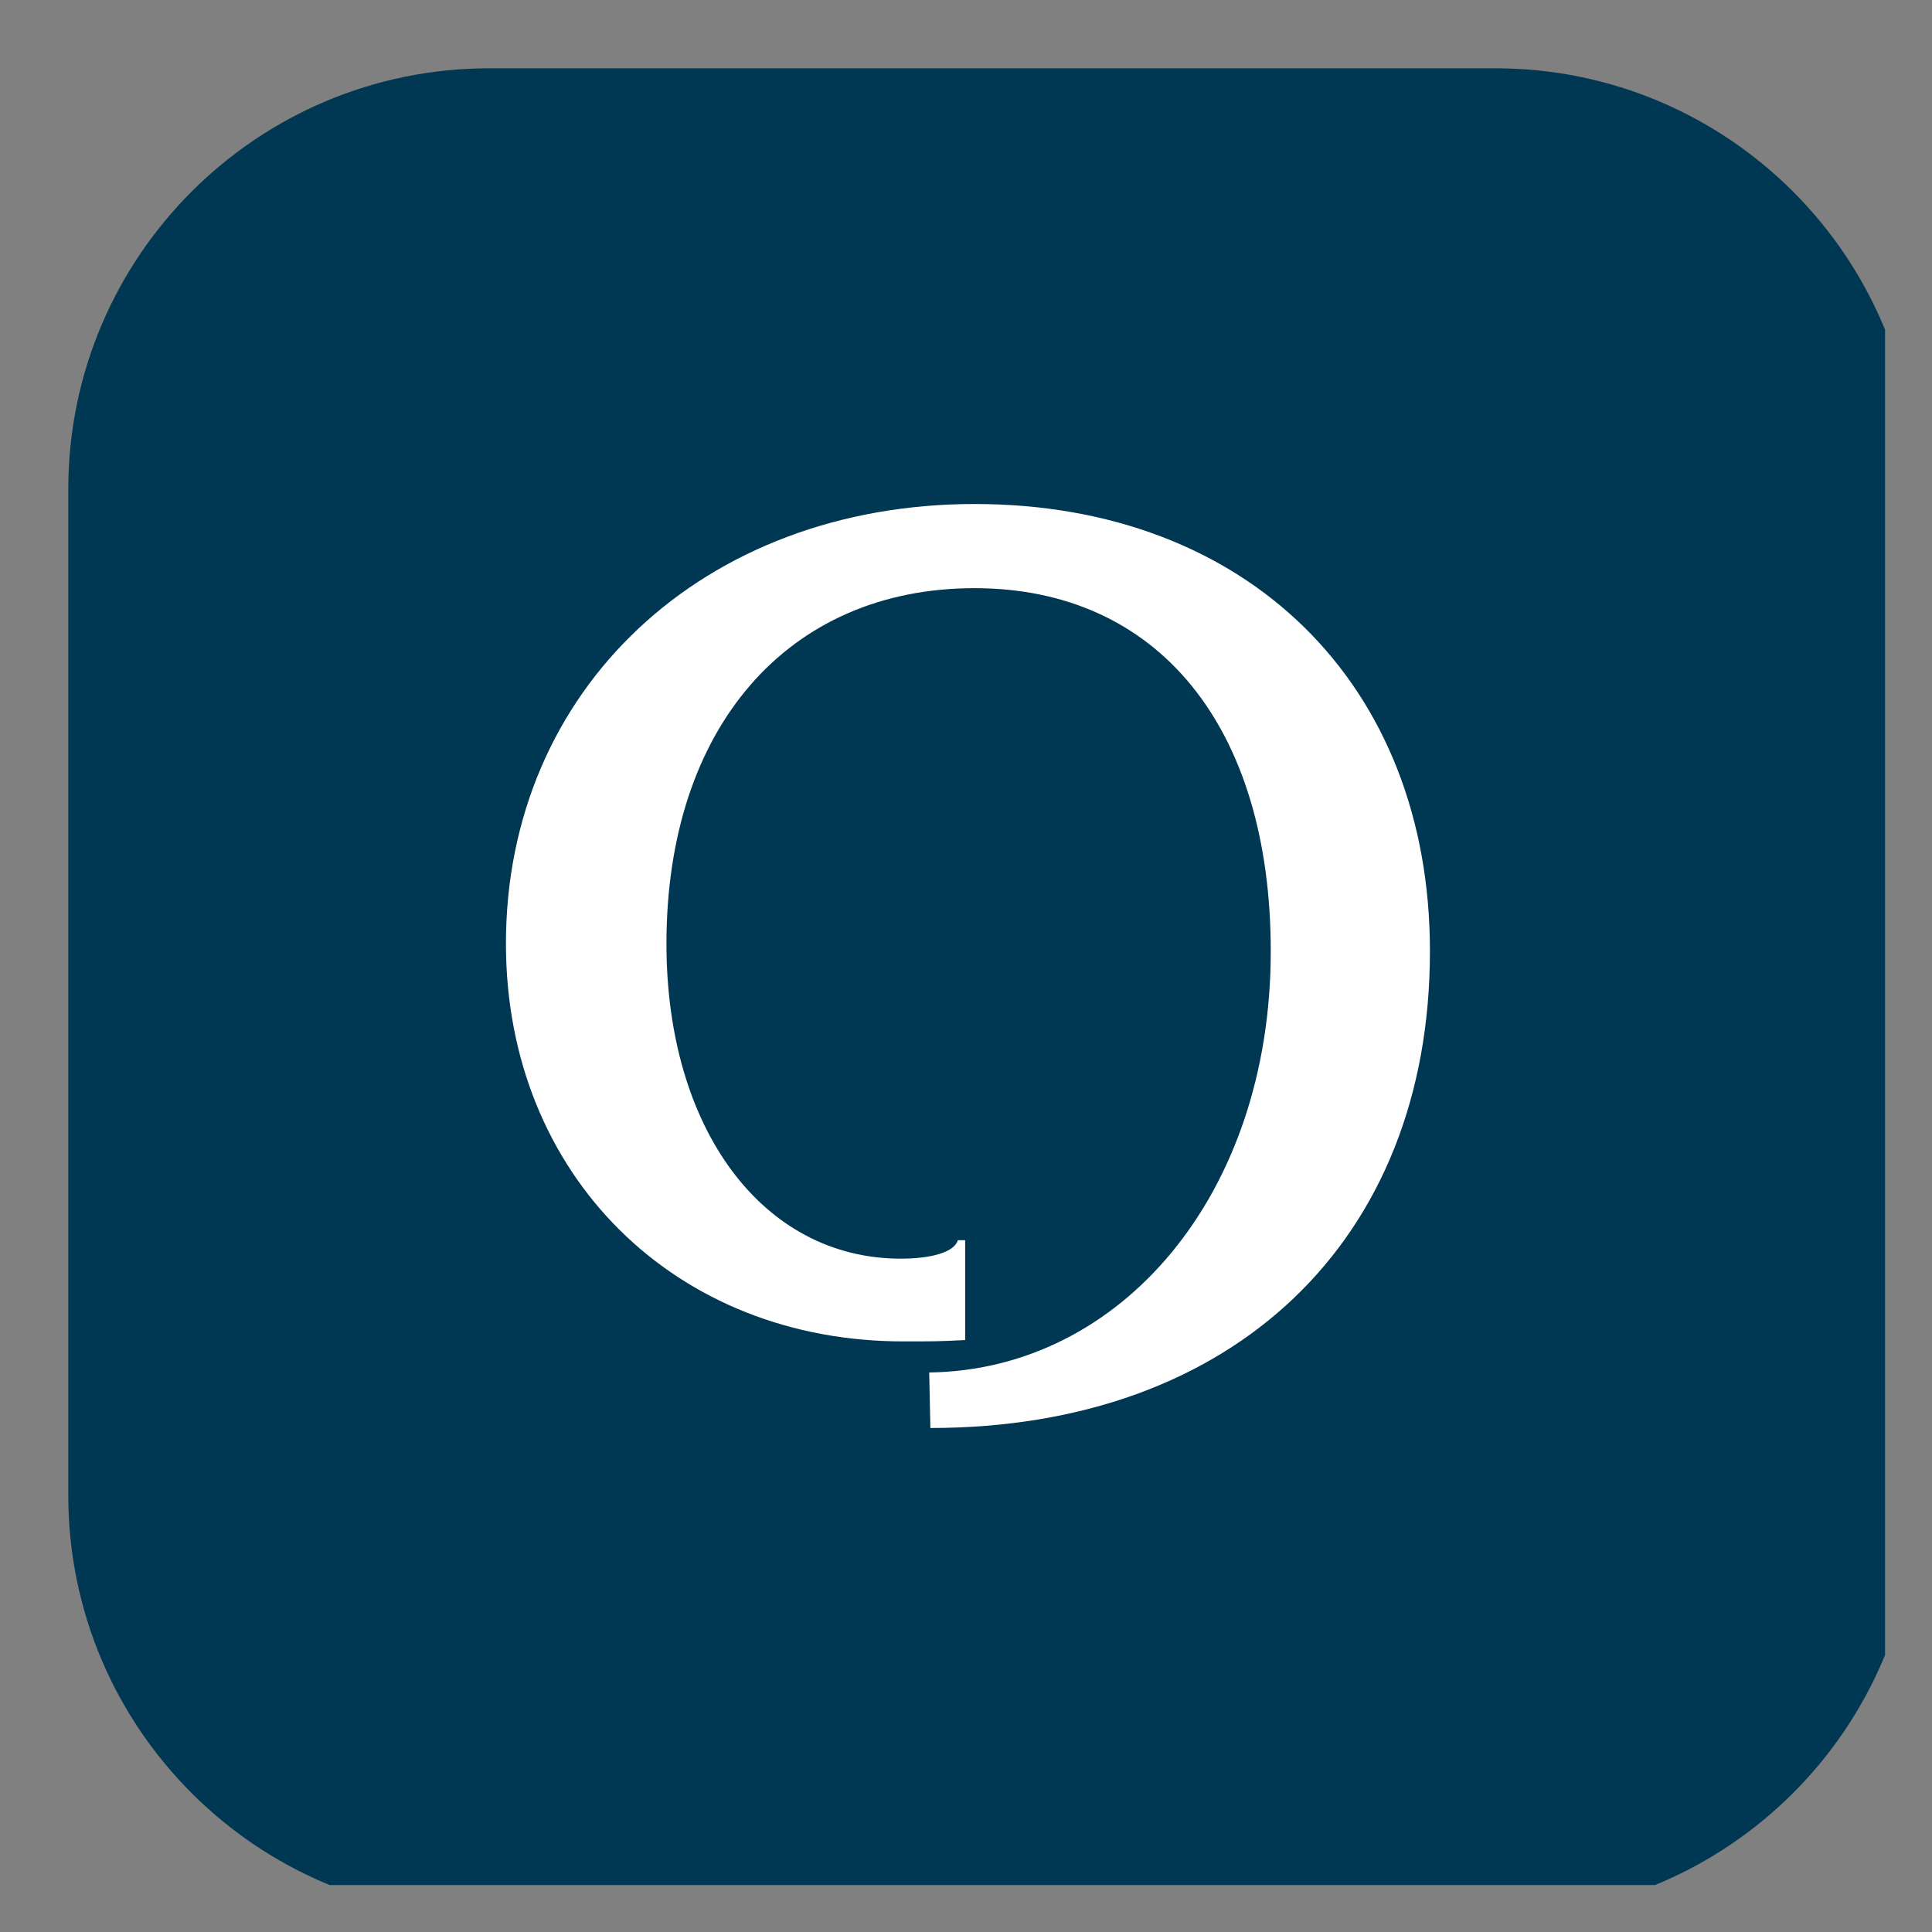 <svg width="23" height="23" viewBox="0 0 23 23" fill="none" xmlns="http://www.w3.org/2000/svg">
<rect x="0" y="0" width="23" height="23" fill="#808080" stroke="none"/>
<g clip-path="url(#clip0_1442_16601)">
<path fill-rule="evenodd" clip-rule="evenodd" d="M17.802 0.813H5.825C3.057 0.813 0.813 3.057 0.813 5.825V17.802C0.813 20.57 3.057 22.814 5.825 22.814H17.802C20.57 22.814 22.814 20.57 22.814 17.802V5.825C22.814 3.057 20.57 0.813 17.802 0.813Z" fill="#003753"/>
<path d="M11.603 6C8.375 6 6.023 8.205 6.023 11.234C6.023 13.984 8.035 15.983 10.781 15.969C11.093 15.969 11.192 15.969 11.49 15.953V14.764H11.403C11.361 14.91 11.078 14.984 10.724 14.984C9.081 14.984 7.934 13.441 7.934 11.235C7.934 8.662 9.379 7.002 11.602 7.002C13.782 7.002 15.128 8.648 15.128 11.325C15.128 14.221 13.344 16.309 11.062 16.339L11.076 17C14.687 17 17.023 14.765 17.023 11.326C17.026 8.146 14.845 6 11.603 6Z" fill="white"/>
</g>
<defs>
<clipPath id="clip0_1442_16601">
<rect width="21.628" height="21.628" fill="white" transform="translate(0.813 0.813)"/>
</clipPath>
</defs>
</svg>
